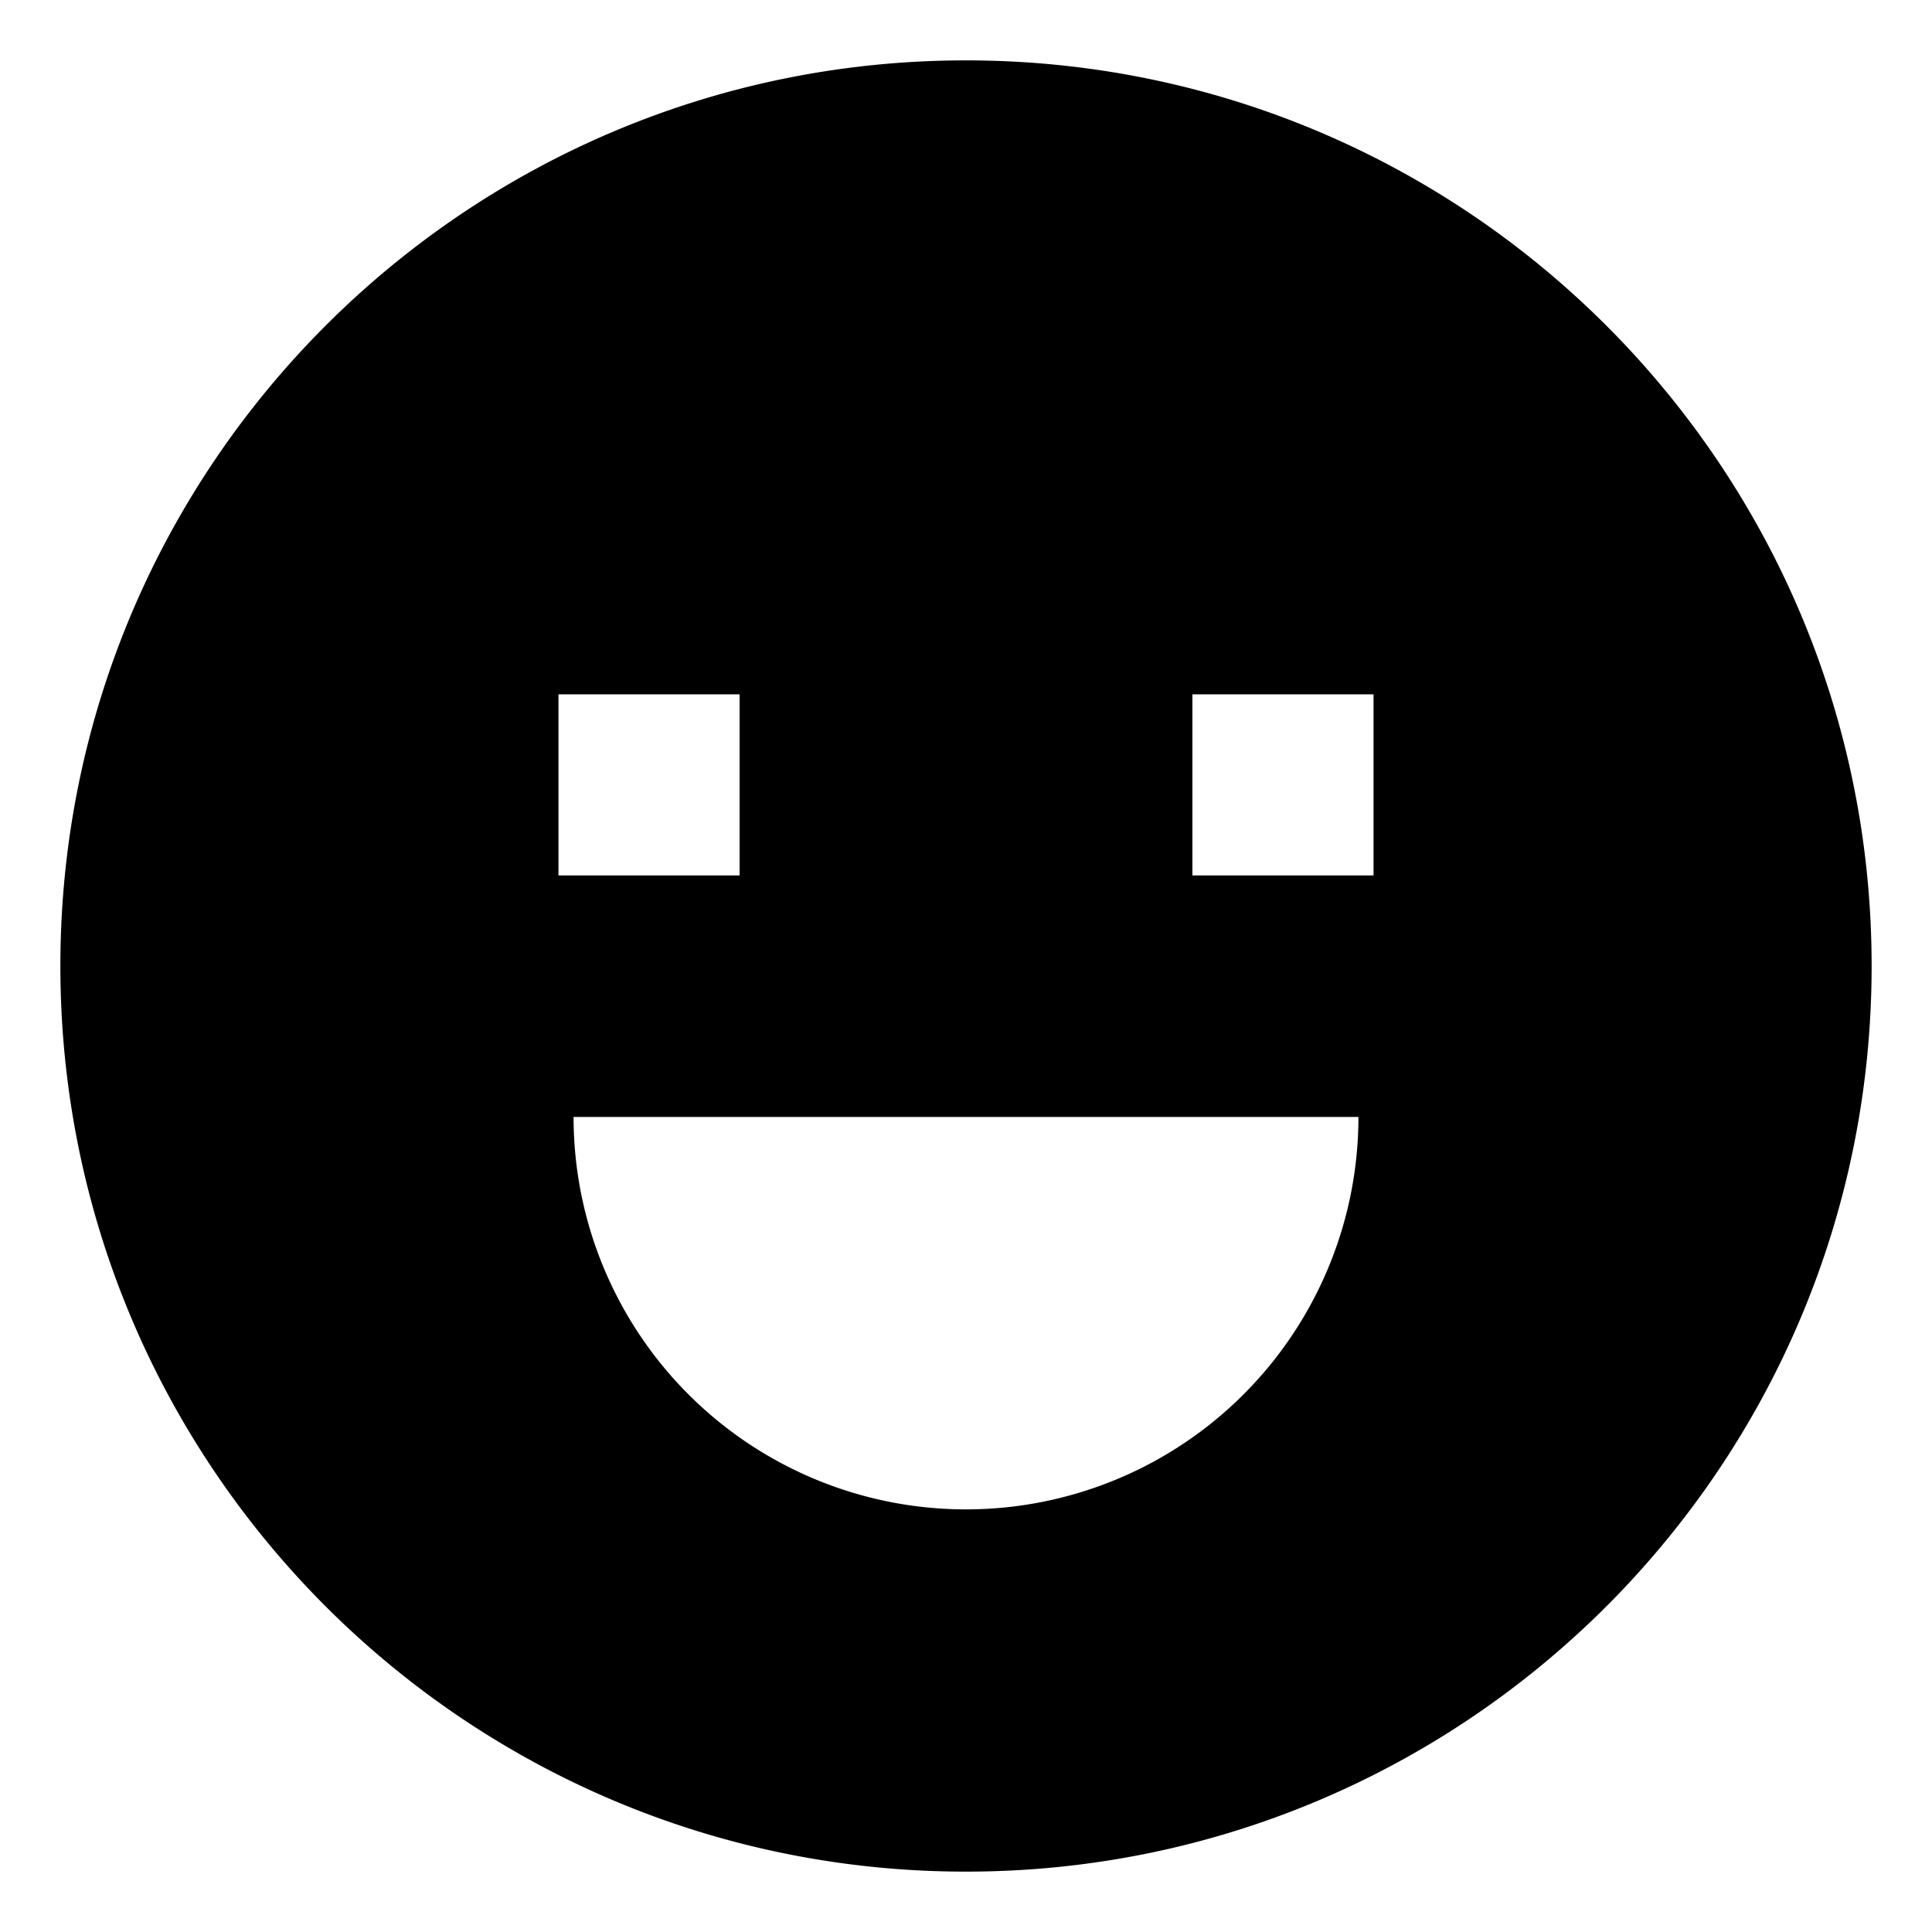 <svg xmlns="http://www.w3.org/2000/svg" viewBox="0 0 512 512">
  <path fill="currentColor" d="M256,16C123.452,16,16,123.452,16,256S123.452,496,256,496,496,388.548,496,256,388.548,16,256,16ZM148,184h48v48H148ZM256,400A104,104,0,0,1,152,296H360A104,104,0,0,1,256,400ZM364,232H316V184h48Z"/>
</svg>
